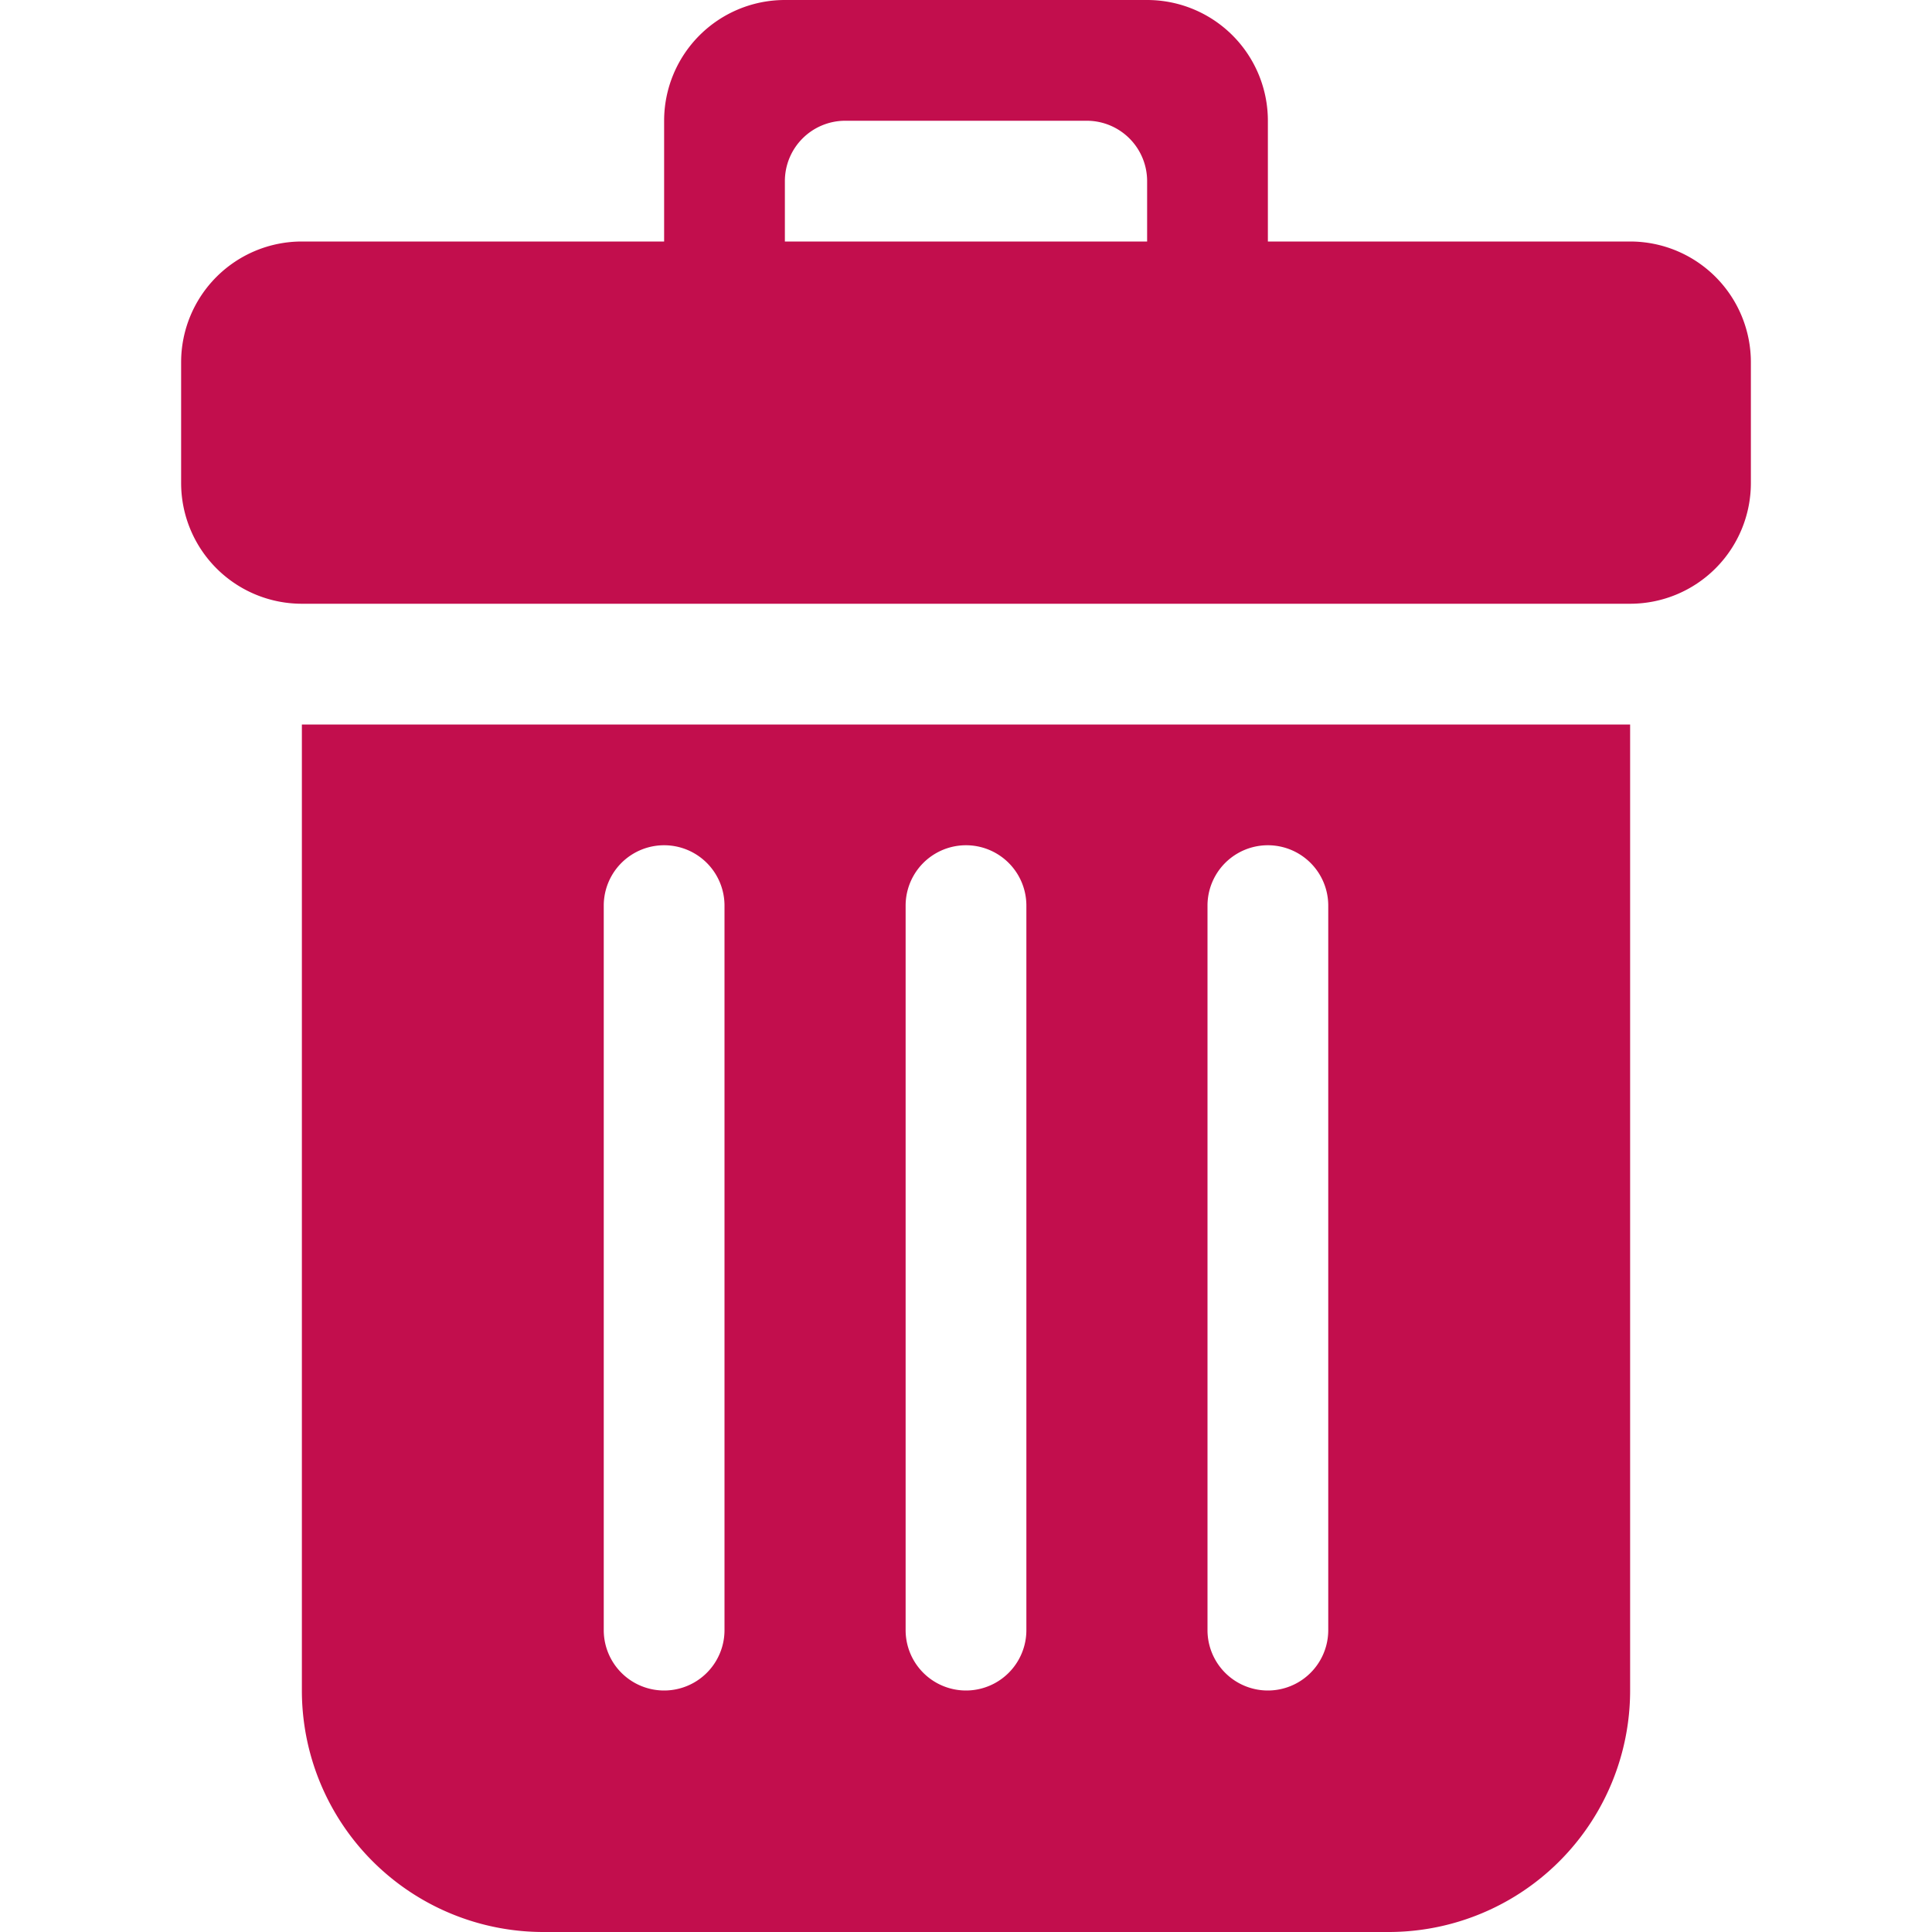 <svg xmlns="http://www.w3.org/2000/svg" width="800" height="800" viewBox="-3 0 32 32"><path fill="#C20E4D" fill-rule="evenodd" d="M7 15a1 1 0 0 1 2 0v12a1 1 0 1 1-2 0V15Zm5 0a1 1 0 0 1 2 0v12a1 1 0 1 1-2 0V15Zm5 0a1 1 0 0 1 2 0v12a1 1 0 1 1-2 0V15ZM2 28a4 4 0 0 0 4 4h14a4 4 0 0 0 4-4V12H2v16ZM16 4h-6V3a1 1 0 0 1 1-1h4a1 1 0 0 1 1 1v1Zm8 0h-6V2a2 2 0 0 0-2-2h-6a2 2 0 0 0-2 2v2H2a2 2 0 0 0-2 2v2a2 2 0 0 0 1.999 2h22.003A2 2 0 0 0 26 8V6a2 2 0 0 0-2-2Z"/></svg>
